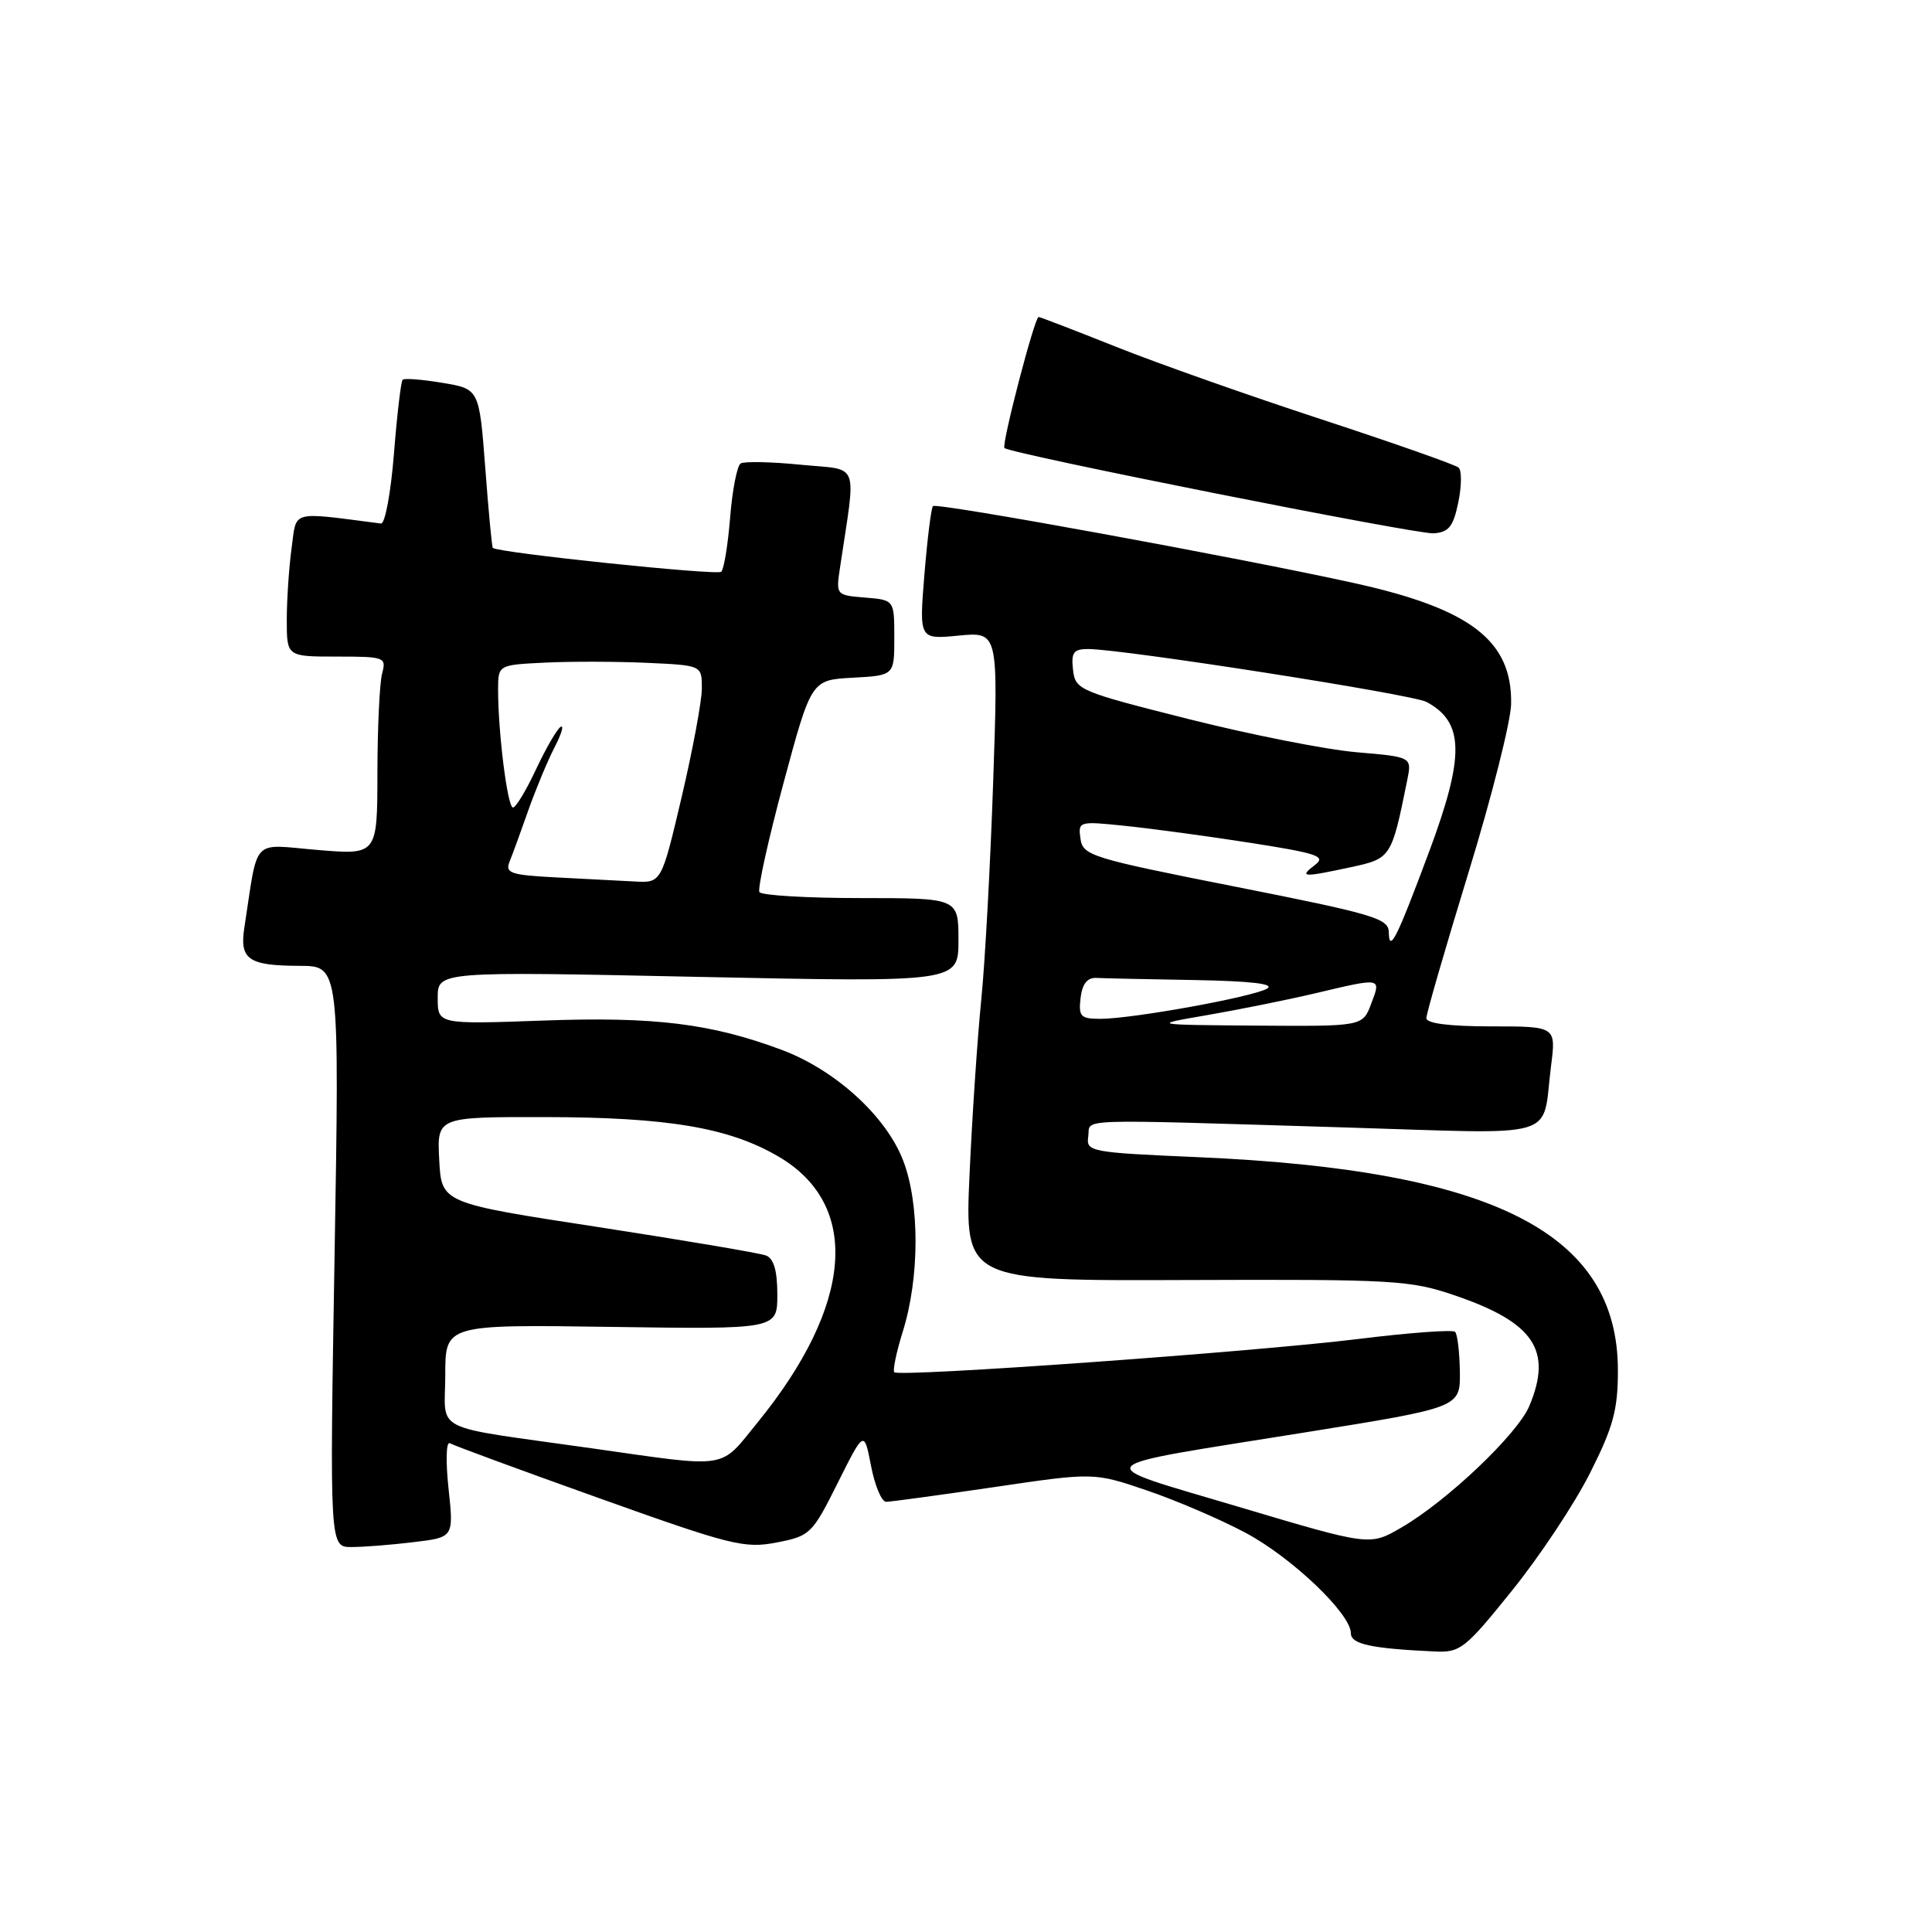 <?xml version="1.0" encoding="UTF-8" standalone="no"?>
<!DOCTYPE svg PUBLIC "-//W3C//DTD SVG 1.1//EN" "http://www.w3.org/Graphics/SVG/1.1/DTD/svg11.dtd" >
<svg xmlns="http://www.w3.org/2000/svg" xmlns:xlink="http://www.w3.org/1999/xlink" version="1.1" viewBox="0 0 256 256">
 <g >
 <path fill="currentColor"
d=" M 200.36 210.75 C 204.02 206.21 208.67 199.21 210.69 195.18 C 213.77 189.07 214.38 186.82 214.38 181.59 C 214.38 163.38 197.91 155.02 158.72 153.33 C 144.43 152.71 143.91 152.61 144.20 150.59 C 144.55 148.17 141.38 148.28 178.16 149.39 C 207.25 150.27 204.26 151.16 205.52 141.25 C 206.19 136.00 206.19 136.00 197.59 136.00 C 192.07 136.00 189.00 135.61 189.00 134.91 C 189.00 134.31 191.51 125.65 194.57 115.66 C 197.64 105.67 200.18 95.62 200.23 93.31 C 200.40 84.93 194.93 80.69 179.52 77.28 C 164.33 73.92 124.10 66.56 123.62 67.06 C 123.39 67.30 122.88 71.38 122.49 76.11 C 121.79 84.73 121.79 84.73 127.03 84.22 C 132.28 83.72 132.28 83.72 131.60 103.61 C 131.23 114.55 130.52 127.55 130.02 132.50 C 129.52 137.45 128.82 147.85 128.47 155.61 C 127.83 169.72 127.83 169.72 157.16 169.61 C 184.85 169.51 186.86 169.62 192.86 171.68 C 203.27 175.25 205.73 178.92 202.65 186.29 C 201.09 190.02 191.73 198.92 185.65 202.43 C 181.50 204.84 181.50 204.84 164.15 199.67 C 144.06 193.68 143.28 194.56 173.00 189.79 C 193.50 186.50 193.50 186.50 193.44 181.77 C 193.40 179.17 193.12 176.79 192.81 176.48 C 192.50 176.16 186.70 176.59 179.92 177.43 C 166.14 179.13 119.17 182.50 118.50 181.83 C 118.27 181.60 118.77 179.18 119.62 176.45 C 121.86 169.30 121.88 159.48 119.67 153.77 C 117.41 147.89 110.69 141.78 103.60 139.12 C 94.24 135.62 86.72 134.69 71.96 135.23 C 58.00 135.73 58.00 135.73 58.00 132.22 C 58.00 128.71 58.00 128.71 92.50 129.44 C 127.00 130.16 127.00 130.16 127.00 124.58 C 127.00 119.00 127.00 119.00 114.06 119.00 C 106.94 119.00 100.90 118.64 100.63 118.21 C 100.36 117.77 101.80 111.27 103.82 103.76 C 107.50 90.10 107.50 90.10 113.00 89.80 C 118.50 89.50 118.50 89.50 118.50 84.50 C 118.50 79.50 118.50 79.50 114.63 79.18 C 110.77 78.87 110.76 78.85 111.31 75.18 C 113.45 60.82 114.04 62.36 106.12 61.58 C 102.21 61.19 98.62 61.12 98.14 61.41 C 97.67 61.71 97.04 64.91 96.75 68.53 C 96.46 72.15 95.93 75.41 95.57 75.76 C 95.05 76.28 66.05 73.25 65.30 72.60 C 65.18 72.50 64.73 67.73 64.30 61.98 C 63.50 51.54 63.50 51.54 58.63 50.73 C 55.95 50.28 53.57 50.09 53.35 50.32 C 53.13 50.54 52.61 54.95 52.20 60.11 C 51.79 65.28 51.02 69.44 50.48 69.37 C 38.34 67.81 39.33 67.54 38.64 72.62 C 38.29 75.18 38.00 79.47 38.00 82.14 C 38.00 87.00 38.00 87.00 44.62 87.00 C 50.99 87.00 51.21 87.08 50.63 89.25 C 50.30 90.49 50.02 96.40 50.01 102.39 C 50.00 113.29 50.00 113.29 42.05 112.62 C 33.18 111.88 34.26 110.74 32.38 122.90 C 31.72 127.15 32.91 127.96 39.74 127.98 C 44.98 128.00 44.98 128.00 44.33 166.50 C 43.68 205.00 43.68 205.00 46.59 204.99 C 48.19 204.99 51.89 204.70 54.81 204.34 C 60.13 203.71 60.13 203.71 59.43 197.21 C 59.04 193.53 59.12 190.95 59.62 191.24 C 60.10 191.53 69.01 194.81 79.40 198.52 C 96.87 204.77 98.65 205.21 102.90 204.39 C 107.35 203.53 107.62 203.27 111.00 196.50 C 114.50 189.50 114.50 189.50 115.42 194.25 C 115.92 196.86 116.82 199.00 117.42 199.00 C 118.01 198.99 124.45 198.12 131.72 197.05 C 144.94 195.10 144.94 195.10 151.97 197.49 C 155.83 198.80 161.69 201.32 165.00 203.08 C 171.18 206.37 179.00 213.83 179.00 216.42 C 179.00 217.86 181.66 218.44 190.11 218.83 C 193.50 218.99 194.13 218.49 200.36 210.75 Z  M 193.23 66.57 C 193.68 64.41 193.70 62.33 193.27 61.96 C 192.85 61.58 184.70 58.72 175.17 55.59 C 165.63 52.47 153.36 48.14 147.90 45.96 C 142.43 43.78 137.81 42.00 137.62 42.00 C 137.09 42.00 132.66 59.00 133.10 59.37 C 134.05 60.16 187.74 70.83 189.96 70.67 C 191.97 70.53 192.57 69.78 193.23 66.57 Z  M 78.50 191.92 C 56.68 188.83 59.00 189.98 59.00 182.20 C 59.00 175.50 59.00 175.50 81.00 175.82 C 103.00 176.14 103.00 176.14 103.00 171.54 C 103.00 168.37 102.53 166.76 101.50 166.36 C 100.67 166.04 90.66 164.35 79.25 162.59 C 58.50 159.41 58.50 159.41 58.20 153.70 C 57.90 148.00 57.90 148.00 72.20 148.02 C 88.50 148.04 96.63 149.42 103.17 153.26 C 114.11 159.67 113.06 172.93 100.37 188.50 C 95.27 194.76 96.82 194.52 78.50 191.92 Z  M 160.00 134.50 C 164.12 133.79 170.57 132.49 174.31 131.61 C 183.14 129.52 183.02 129.50 181.69 133.00 C 180.56 136.00 180.56 136.00 166.53 135.90 C 152.50 135.79 152.50 135.79 160.00 134.50 Z  M 143.18 132.25 C 143.40 130.38 144.06 129.53 145.25 129.58 C 146.21 129.63 152.06 129.76 158.25 129.86 C 165.83 130.00 168.97 130.37 167.89 131.00 C 165.99 132.11 150.03 135.00 145.80 135.00 C 143.19 135.00 142.90 134.70 143.18 132.25 Z  M 184.02 123.50 C 183.99 121.70 181.94 121.10 163.74 117.50 C 144.59 113.71 143.48 113.37 143.17 111.14 C 142.84 108.82 142.93 108.79 149.17 109.44 C 152.65 109.80 160.11 110.81 165.74 111.69 C 174.63 113.08 175.75 113.47 174.24 114.61 C 172.09 116.25 172.60 116.28 178.93 114.92 C 184.33 113.76 184.38 113.69 186.46 103.40 C 187.09 100.30 187.09 100.30 179.80 99.68 C 175.78 99.34 165.75 97.36 157.50 95.28 C 142.95 91.61 142.49 91.42 142.18 88.75 C 141.92 86.45 142.25 86.00 144.18 86.00 C 148.79 86.01 187.14 92.00 189.02 93.01 C 194.02 95.69 194.10 100.13 189.39 112.79 C 185.06 124.40 184.08 126.37 184.02 123.50 Z  M 73.66 116.26 C 67.69 115.95 66.91 115.69 67.51 114.20 C 67.89 113.27 69.01 110.21 69.99 107.41 C 70.98 104.61 72.54 100.85 73.47 99.05 C 74.40 97.25 74.77 96.02 74.28 96.32 C 73.80 96.62 72.34 99.15 71.03 101.93 C 69.73 104.72 68.35 107.00 67.97 107.00 C 67.25 107.00 66.00 97.09 66.00 91.40 C 66.00 88.10 66.00 88.10 72.25 87.80 C 75.69 87.63 81.76 87.65 85.75 87.83 C 93.00 88.16 93.00 88.16 93.00 91.20 C 93.00 92.88 91.79 99.37 90.32 105.63 C 87.64 117.00 87.64 117.00 84.07 116.80 C 82.11 116.70 77.42 116.45 73.66 116.26 Z "/>
</g>
</svg>